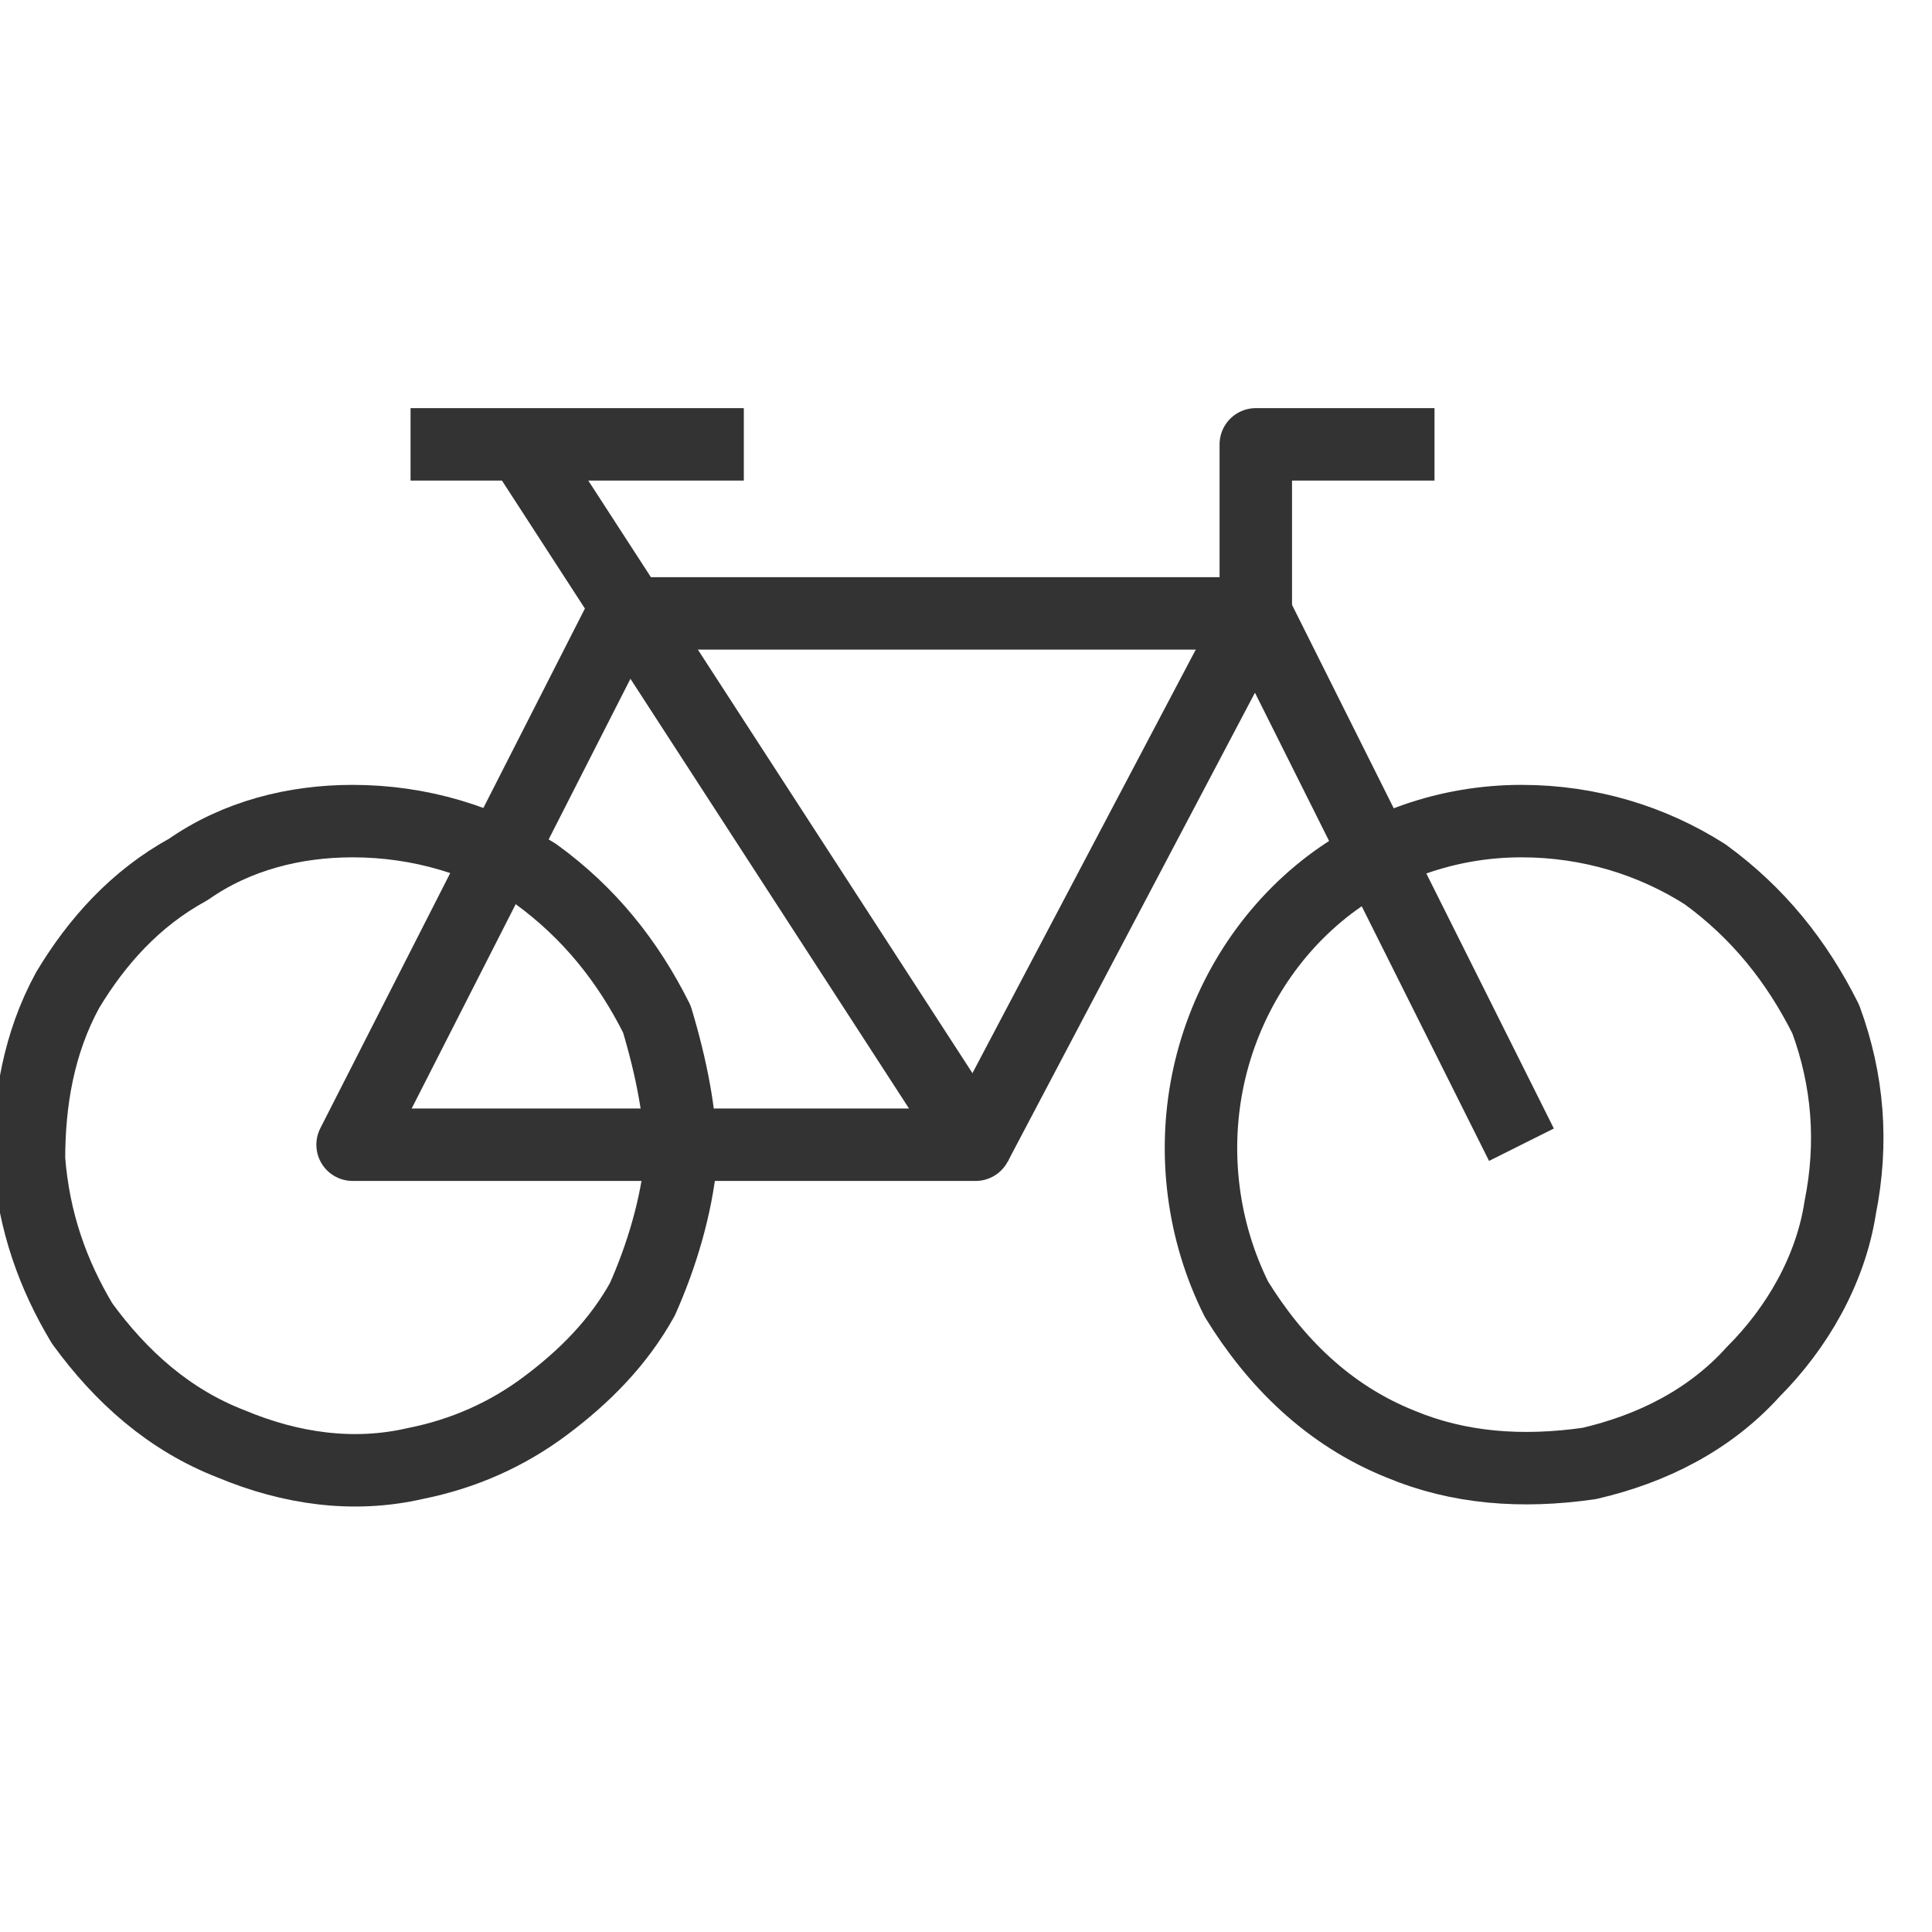 <svg version="1.2" xmlns="http://www.w3.org/2000/svg" viewBox="0 0 40 40" width="40" height="40">
	<title>icon-bicycle-new-svg</title>
	<style>
		.s0 { fill: none;stroke: #333333;stroke-linejoin: round;stroke-width: 1.5 } 
	</style>
	<path id="Layer" class="s0" d="m7.3 17c1.4 0 2.7 0.4 3.8 1.1 1.1 0.8 1.9 1.8 2.5 3 0.3 1 0.5 2 0.5 2.9-0.1 1-0.4 2-0.8 2.9-0.5 0.9-1.2 1.6-2 2.2q-1.2 0.9-2.7 1.2c-1.3 0.3-2.6 0.1-3.8-0.4-1.3-0.5-2.3-1.4-3.1-2.5-0.6-1-1-2.1-1.1-3.4 0-1.2 0.2-2.4 0.8-3.5 0.6-1 1.4-1.9 2.5-2.5 1-0.7 2.2-1 3.4-1z"/>
	<path id="Layer" class="s0" d="m31.5 17c1.4 0 2.7 0.4 3.8 1.1 1.1 0.8 1.9 1.8 2.5 3q0.7 1.9 0.3 3.9c-0.2 1.3-0.9 2.5-1.8 3.4-0.9 1-2.1 1.6-3.4 1.9-1.4 0.2-2.7 0.1-3.9-0.4-1.5-0.6-2.6-1.7-3.4-3-0.7-1.4-0.9-3-0.6-4.5 0.3-1.5 1.1-2.9 2.3-3.9 1.2-1 2.7-1.5 4.2-1.5z"/>
	<path id="Layer" class="s0" d="m10.8 9.2l9.4 14.5h-6.1"/>
	<path id="Layer" class="s0" d="m14.1 23.7h-6.8l5.6-11h13.1l5.5 11"/>
	<path id="Layer" class="s0" d="m20.2 23.7l5.8-11"/>
	<path id="Layer" class="s0" d="m26 12.7v-3.5h3.7"/>
	<path id="Layer" class="s0" d="m8.5 9.2h6.9"/>
</svg>